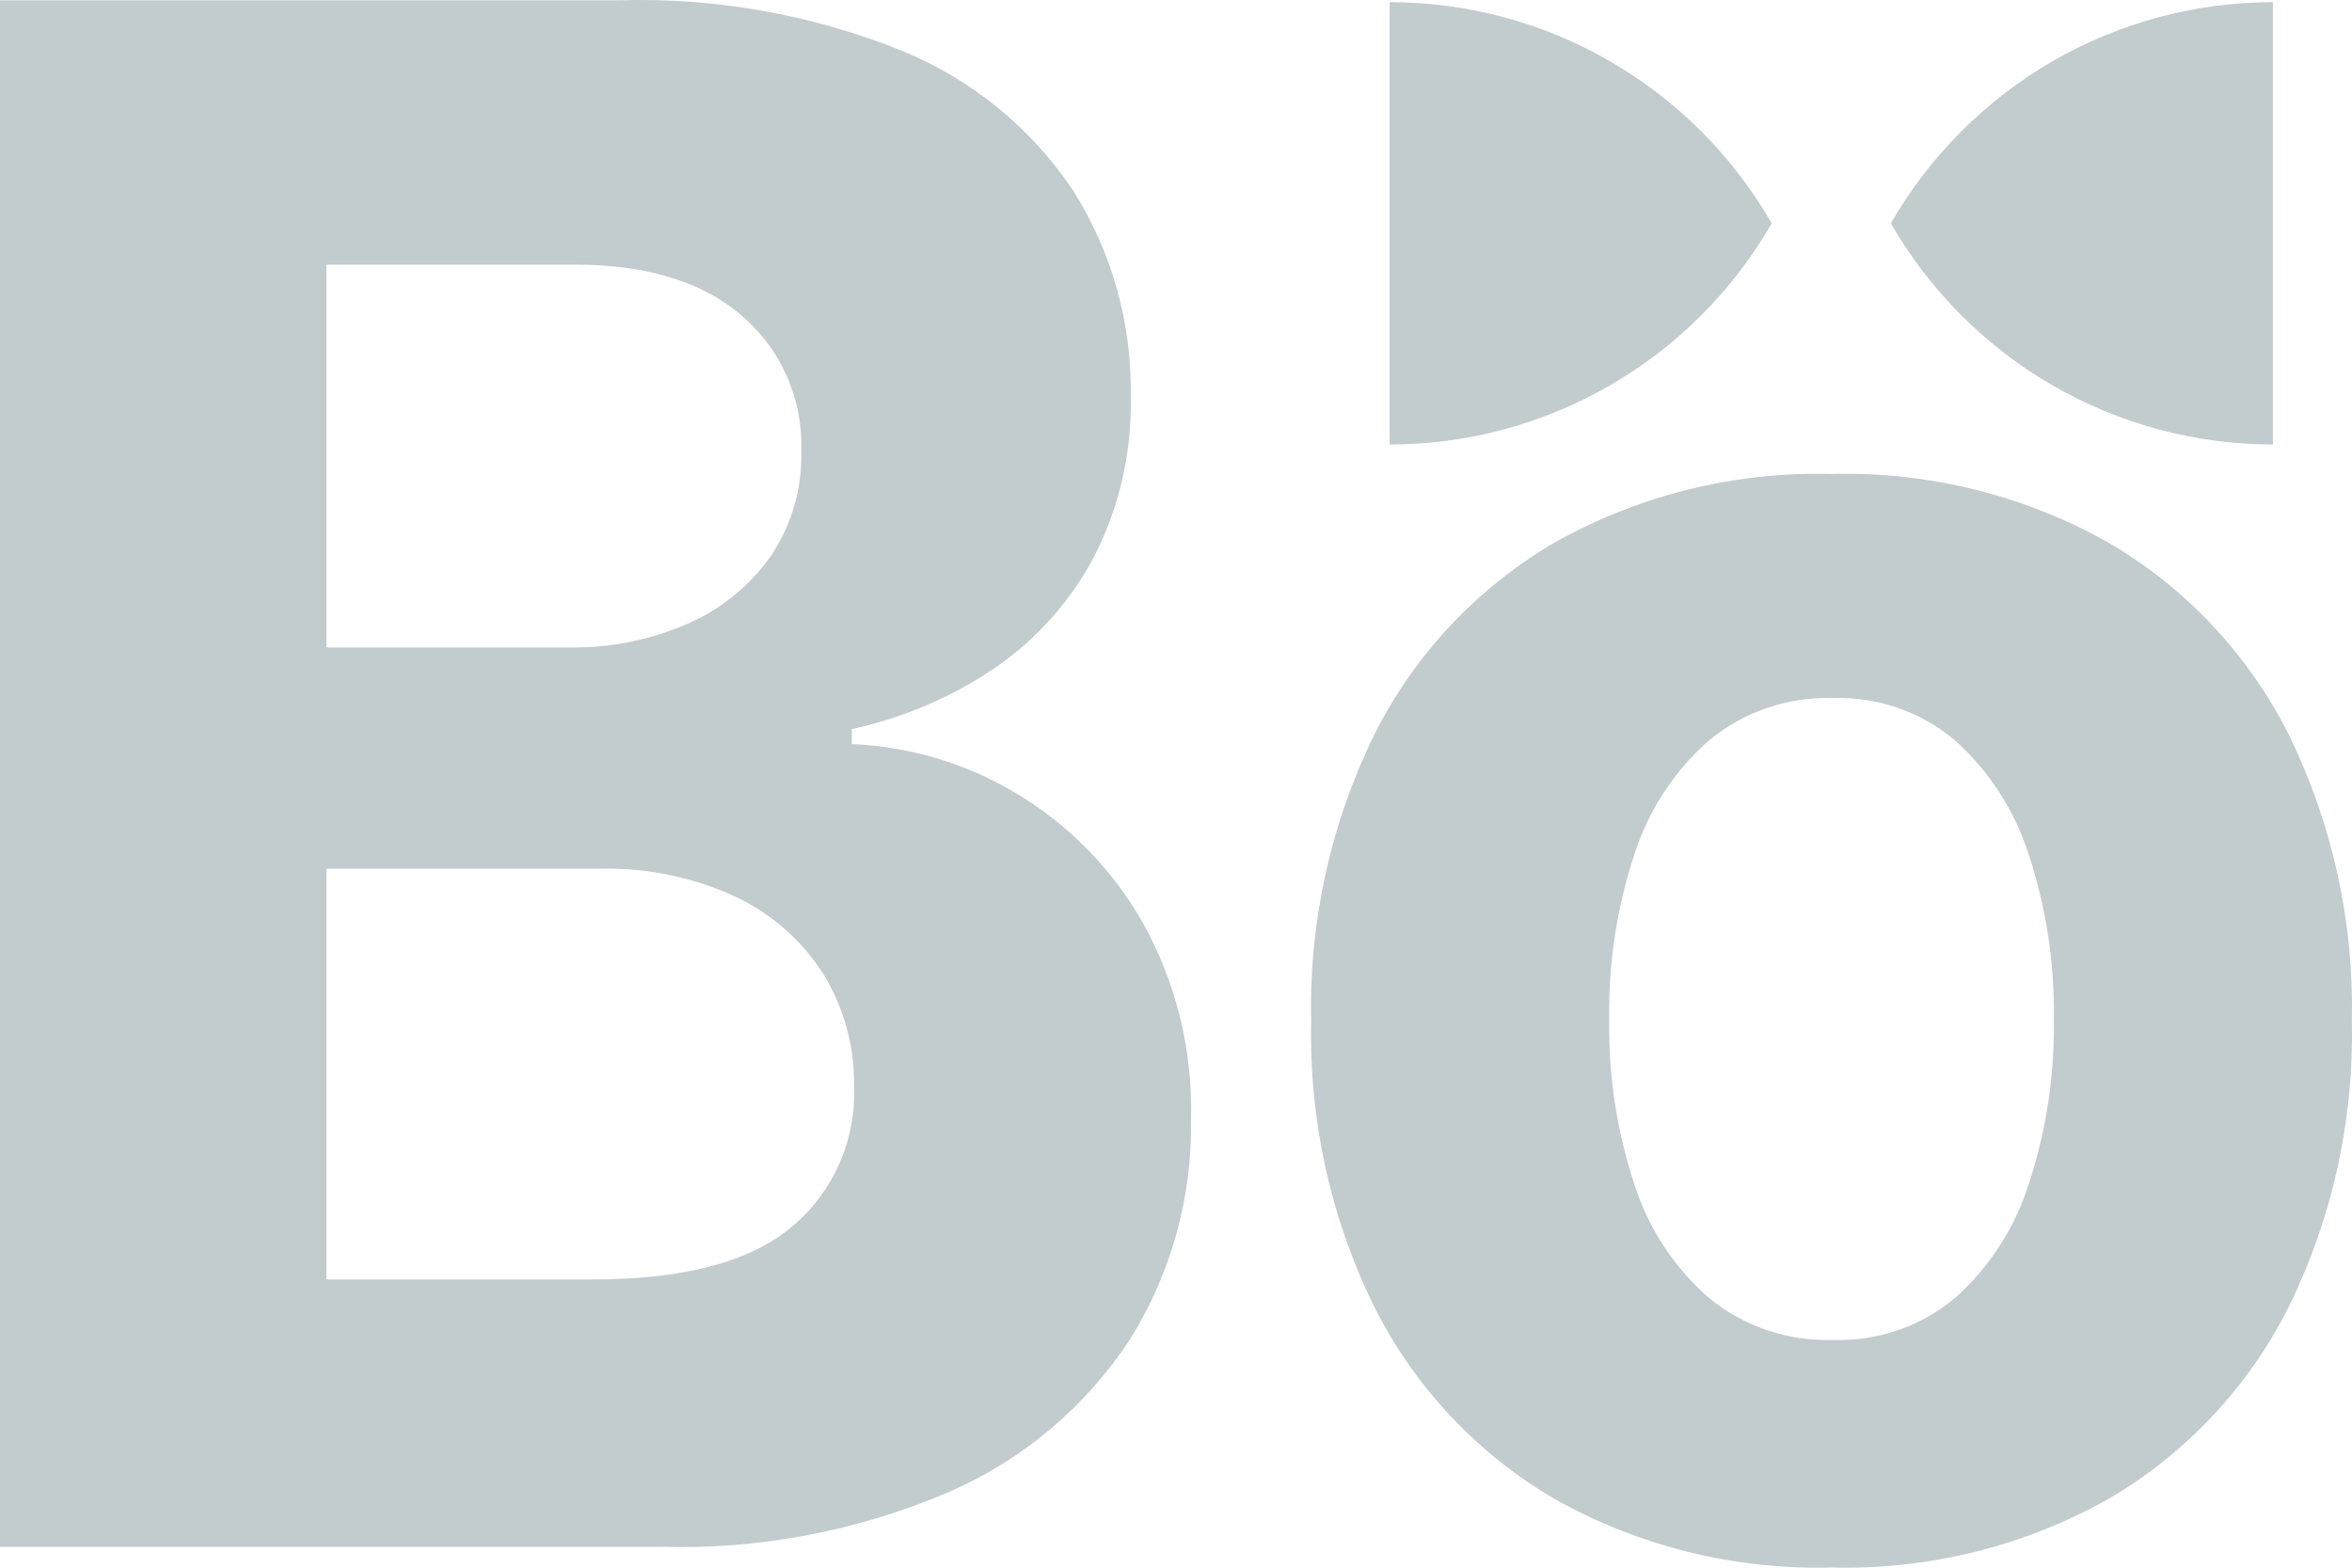 <svg width="36" height="24" viewBox="0 0 36 24" fill="none" xmlns="http://www.w3.org/2000/svg">
<path fill-rule="evenodd" clip-rule="evenodd" d="M0 0.005V23.68H10.096C11.629 23.727 13.153 23.435 14.561 22.825C15.68 22.331 16.632 21.521 17.301 20.496C17.927 19.489 18.25 18.323 18.23 17.137C18.258 16.085 18.003 15.045 17.492 14.126C17.031 13.314 16.369 12.636 15.57 12.155C14.804 11.691 13.933 11.429 13.038 11.392V11.161C13.824 10.992 14.571 10.672 15.236 10.219C15.874 9.781 16.394 9.193 16.753 8.508C17.136 7.755 17.326 6.919 17.307 6.074C17.328 4.961 17.023 3.866 16.43 2.924C15.79 1.964 14.878 1.217 13.811 0.78C12.43 0.222 10.949 -0.041 9.461 0.005H0ZM8.7 9.912H4.996V4.051H8.792C9.899 4.051 10.755 4.313 11.359 4.837C11.655 5.092 11.891 5.41 12.047 5.768C12.204 6.127 12.279 6.516 12.265 6.907C12.28 7.478 12.117 8.04 11.798 8.513C11.477 8.968 11.038 9.326 10.528 9.548C9.952 9.799 9.328 9.924 8.7 9.912ZM9.069 19.588H4.996V13.3H9.184C9.898 13.281 10.607 13.428 11.255 13.727C11.805 13.985 12.271 14.394 12.599 14.906C12.92 15.427 13.084 16.029 13.072 16.64C13.088 17.047 13.009 17.452 12.843 17.824C12.677 18.196 12.428 18.525 12.115 18.785C11.476 19.32 10.461 19.588 9.069 19.588Z" fill="#C2CBCD"/>
<path fill-rule="evenodd" clip-rule="evenodd" d="M23.793 22.947C25.086 23.673 26.551 24.036 28.033 23.997C29.515 24.036 30.98 23.673 32.273 22.947C33.456 22.256 34.413 21.237 35.029 20.012C35.698 18.653 36.03 17.153 35.998 15.637C36.032 14.115 35.7 12.607 35.029 11.241C34.412 10.017 33.455 8.998 32.273 8.307C30.98 7.58 29.515 7.217 28.033 7.256C26.551 7.217 25.086 7.58 23.793 8.307C22.611 8.998 21.654 10.017 21.038 11.241C20.367 12.607 20.034 14.115 20.069 15.637C20.036 17.153 20.368 18.654 21.038 20.012C21.654 21.237 22.611 22.256 23.793 22.947ZM29.919 19.875C29.396 20.31 28.733 20.537 28.054 20.514C27.368 20.536 26.696 20.309 26.163 19.875C25.628 19.41 25.23 18.805 25.015 18.128C24.747 17.315 24.617 16.462 24.631 15.605C24.617 14.749 24.747 13.896 25.015 13.083C25.231 12.405 25.628 11.799 26.163 11.331C26.695 10.894 27.367 10.665 28.054 10.687C28.734 10.664 29.398 10.893 29.919 11.331C30.446 11.803 30.837 12.408 31.052 13.083C31.32 13.896 31.45 14.749 31.436 15.605C31.45 16.462 31.32 17.315 31.052 18.128C30.838 18.802 30.447 19.406 29.919 19.875Z" fill="#C2CBCD"/>
<path d="M21.27 0.033V6.805C22.456 6.805 23.621 6.492 24.647 5.897C25.674 5.303 26.526 4.448 27.118 3.419C26.526 2.39 25.674 1.535 24.647 0.94C23.621 0.346 22.456 0.033 21.27 0.033Z" fill="#C2CBCD"/>
<path d="M31.412 5.897C30.386 5.303 29.534 4.448 28.942 3.419C29.534 2.39 30.386 1.535 31.412 0.94C32.439 0.346 33.604 0.033 34.789 0.033V6.805C33.604 6.805 32.439 6.492 31.412 5.897Z" fill="#C2CBCD"/>
</svg>

